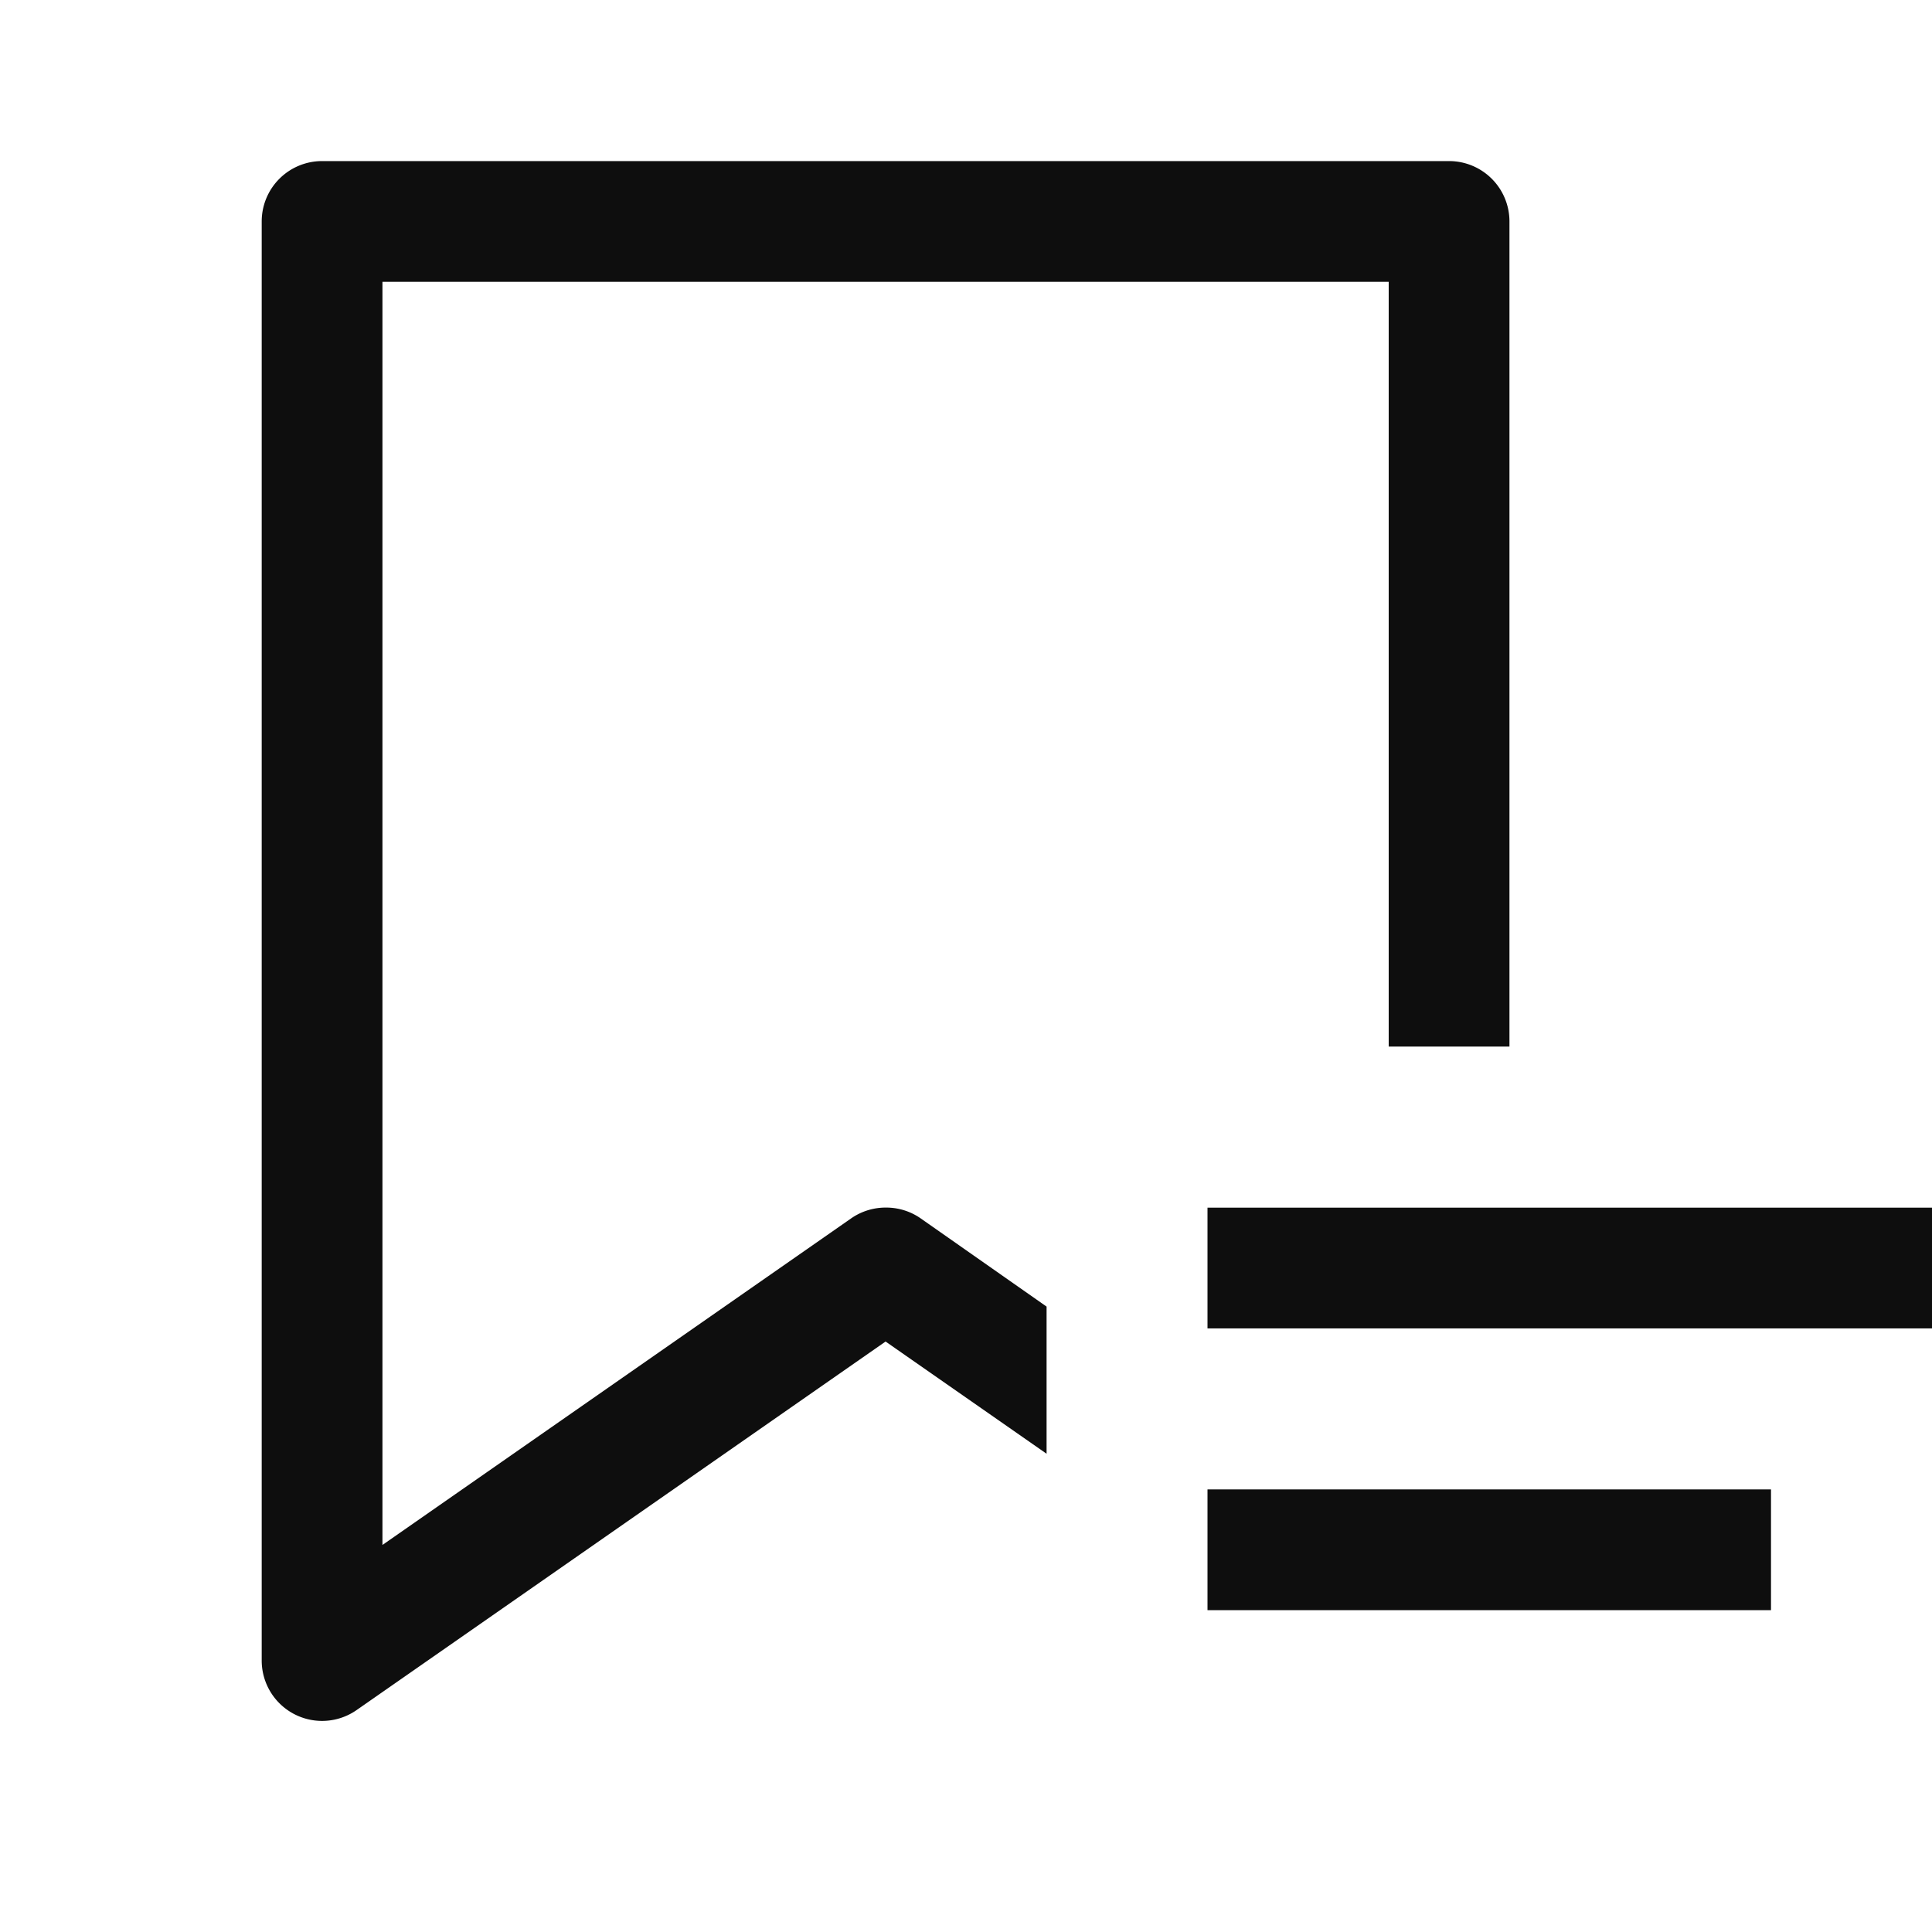 <svg id="ic_marklist" xmlns="http://www.w3.org/2000/svg" width="24" height="24">
    <defs>
        <style>
            .cls-2{fill:#0e0e0e}
        </style>
    </defs>
    <g id="그룹_3073" data-name="그룹 3073" transform="translate(-30.225 -485.328)">
        <path id="패스_4012" data-name="패스 4012" class="cls-2" d="M41.226 500.329a.749.749 0 0 0-.429.135l-5.821 4.056v-15.691h12.5v9.5h1.5v-10.25a.75.75 0 0 0-.75-.75h-14a.75.75 0 0 0-.75.75v17.877a.75.75 0 0 0 1.179.615l6.571-4.578 2 1.394v-1.828l-1.57-1.1a.749.749 0 0 0-.43-.13z"/>
        <path id="사각형_9943" data-name="사각형 9943" class="cls-2" transform="translate(45.225 500.33)" d="M0 0h9v1.5H0z"/>
        <path id="사각형_9944" data-name="사각형 9944" class="cls-2" transform="translate(45.225 503.83)" d="M0 0h7v1.5H0z"/>
    </g>
</svg>
